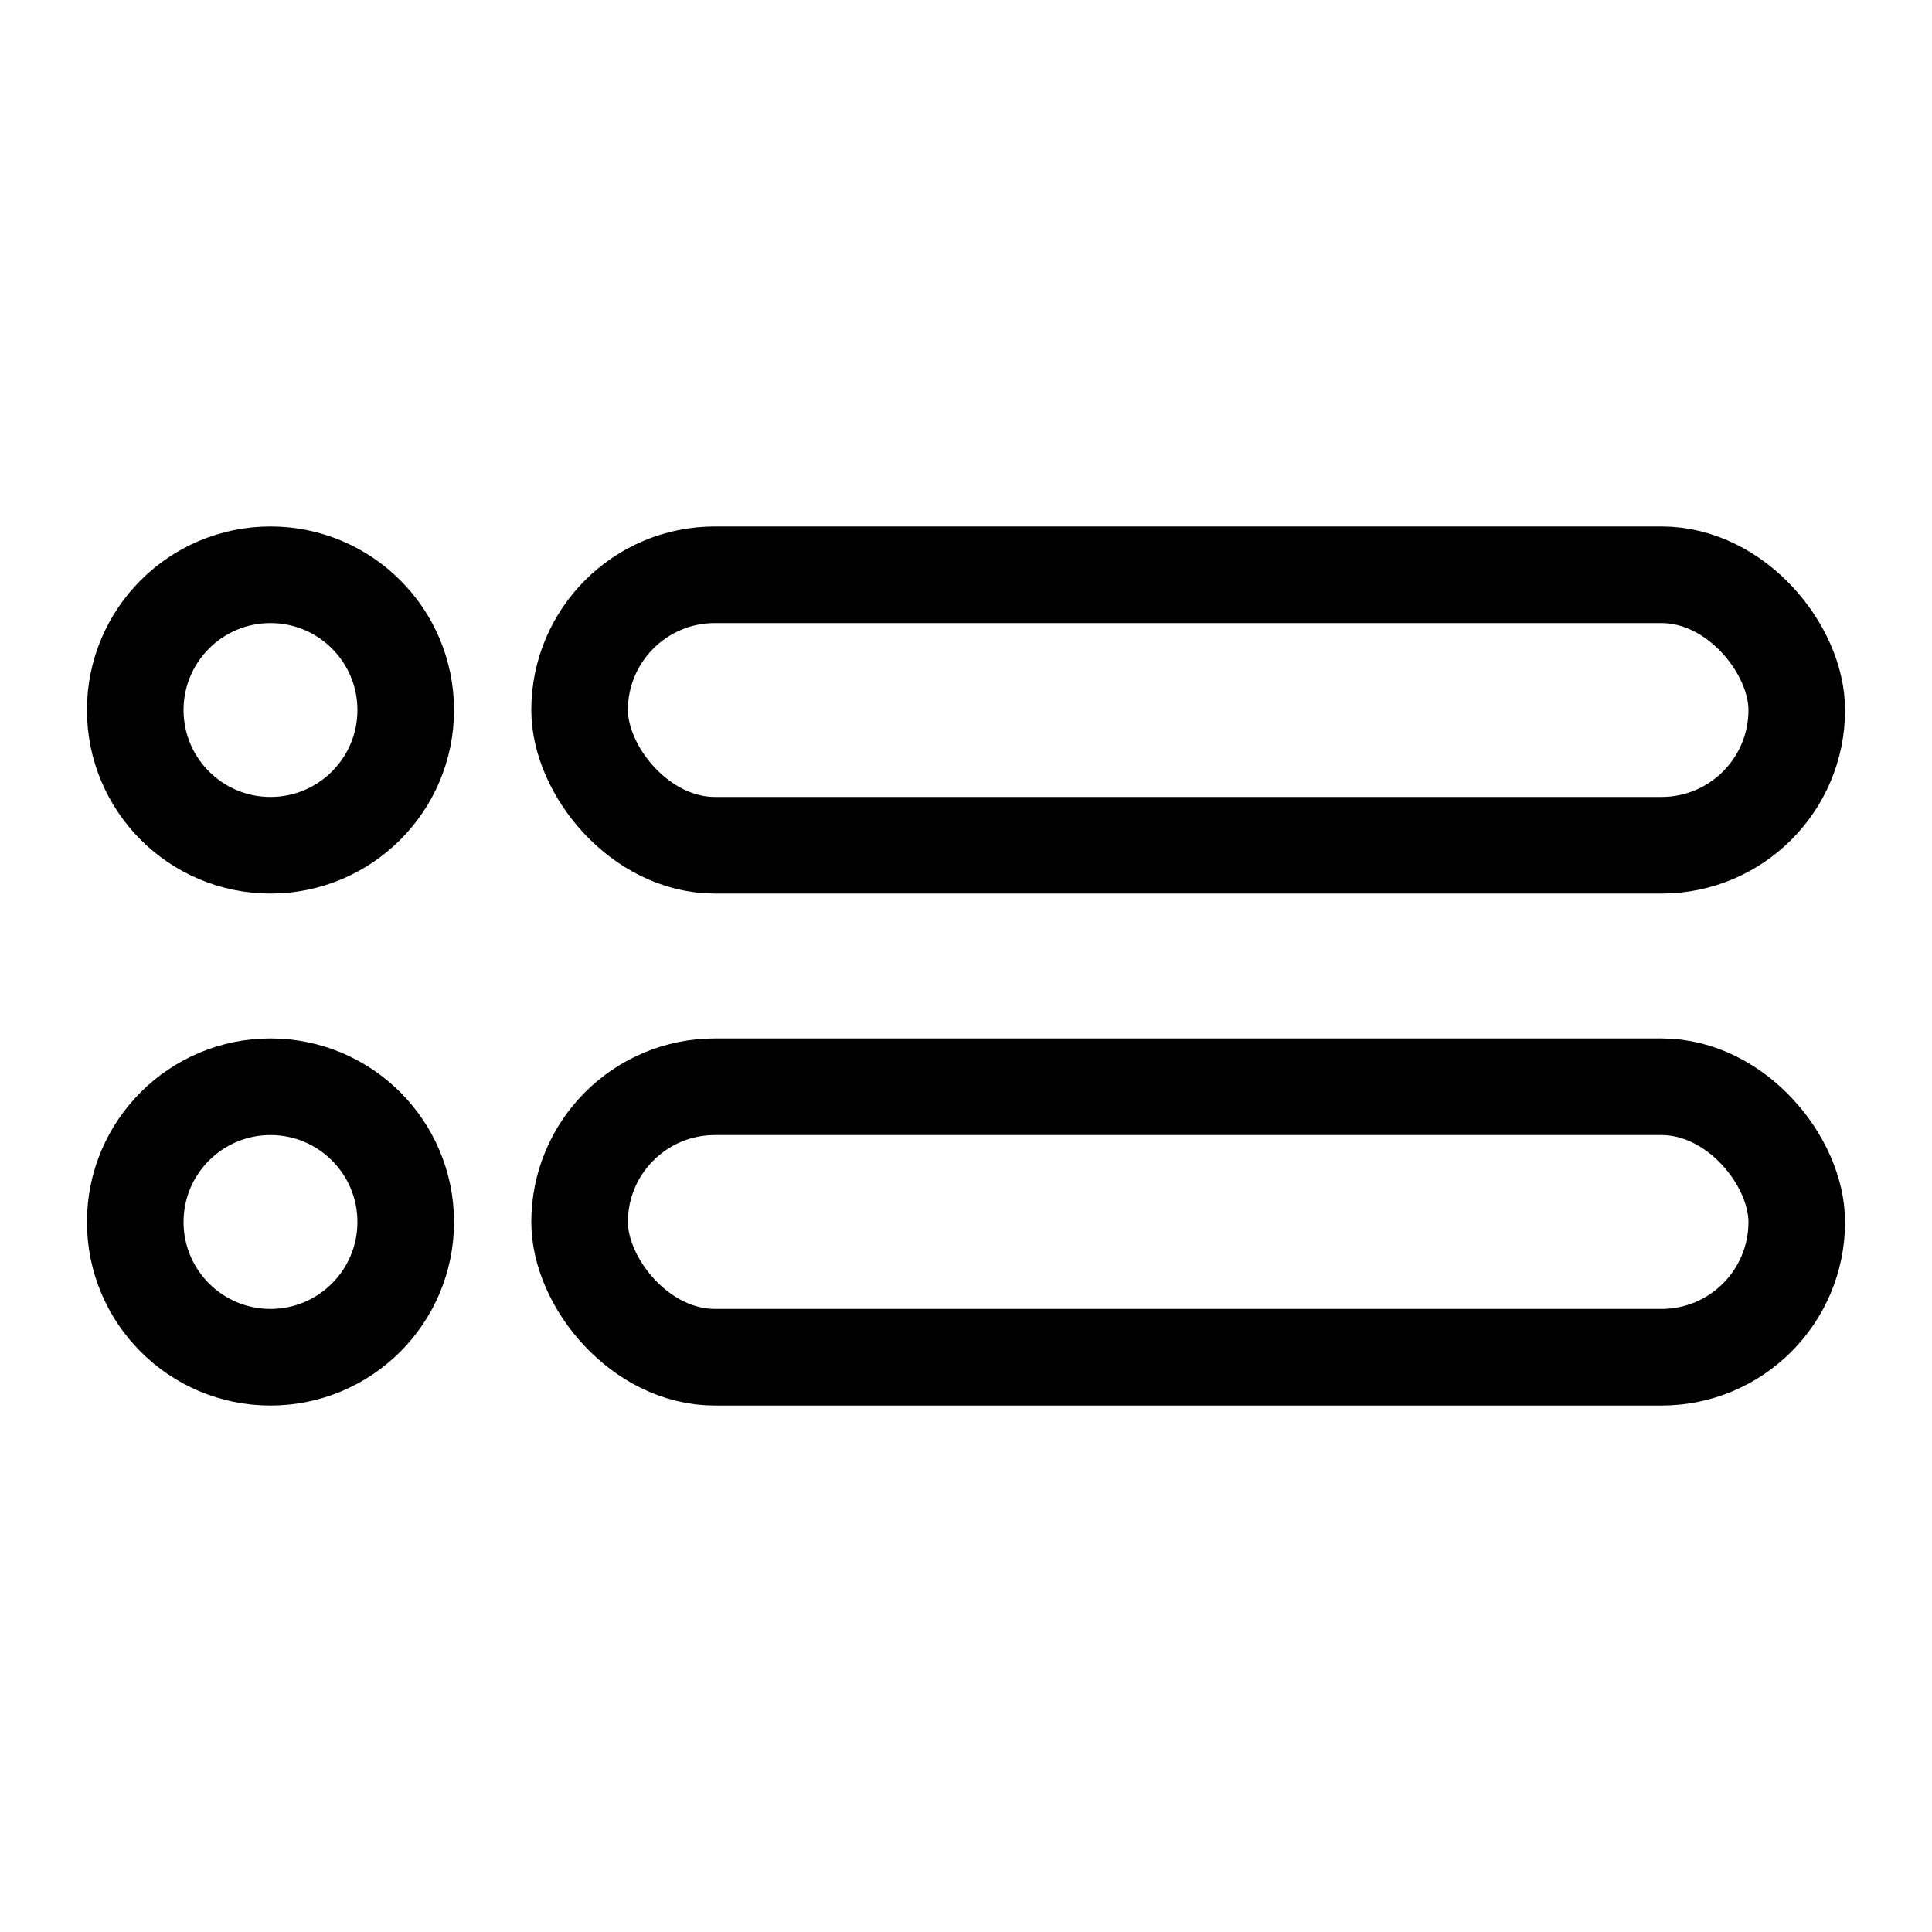 <svg xmlns="http://www.w3.org/2000/svg" width="500" height="500" viewBox="0 0 400 400">
  <!-- 第一行：圆形和矩形 -->
  <circle cx="56" cy="147" r="28" fill="none" stroke="black" stroke-width="20"/>
  <rect x="120" y="119" width="252" height="56" rx="28" fill="none" stroke="black" stroke-width="20"/>
  
  <!-- 第二行：圆形和矩形 -->
  <circle cx="56" cy="253" r="28" fill="none" stroke="black" stroke-width="20"/>
  <rect x="120" y="225" width="252" height="56" rx="28" fill="none" stroke="black" stroke-width="20"/>
</svg>